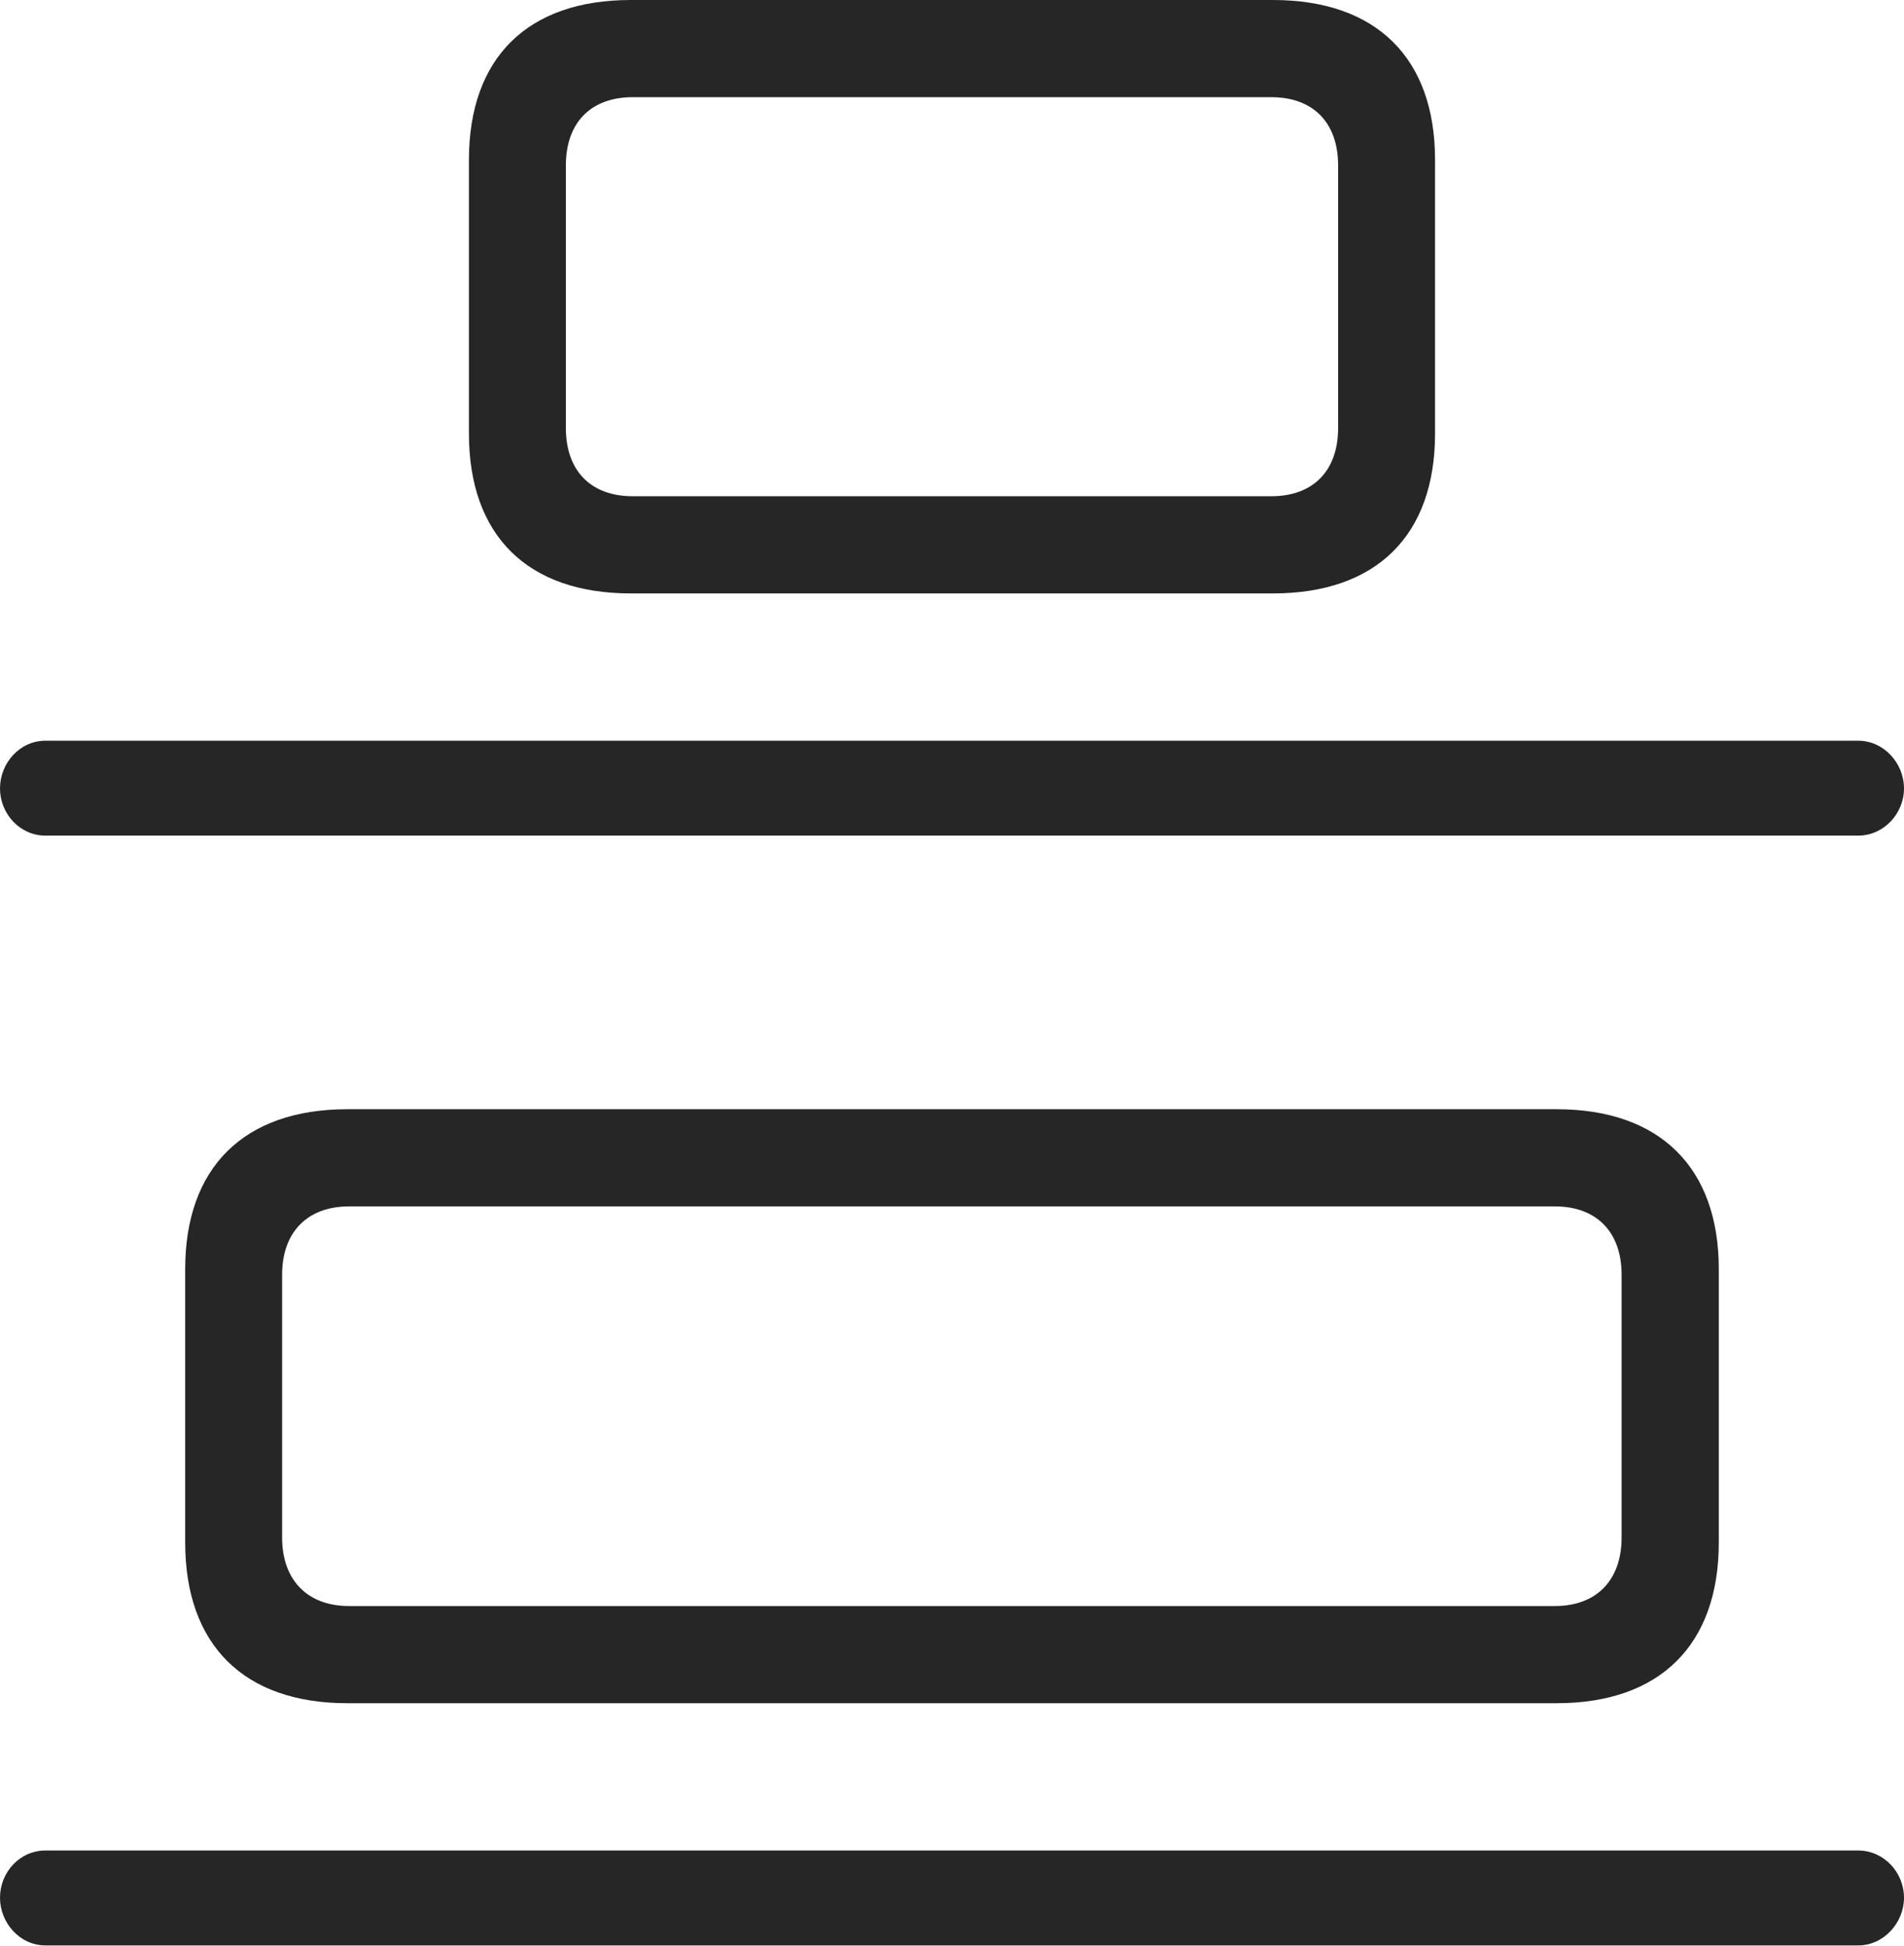 <?xml version="1.0" encoding="UTF-8"?>
<!--Generator: Apple Native CoreSVG 232.5-->
<!DOCTYPE svg
PUBLIC "-//W3C//DTD SVG 1.1//EN"
       "http://www.w3.org/Graphics/SVG/1.1/DTD/svg11.dtd">
<svg version="1.1" xmlns="http://www.w3.org/2000/svg" xmlns:xlink="http://www.w3.org/1999/xlink" width="112.127" height="114.608">
 <g>
  <rect height="114.608" opacity="0" width="112.127" x="0" y="0"/>
  <path d="M2.676 49.207L109.435 49.207C110.931 49.207 112.127 47.91 112.127 46.43C112.127 44.934 110.931 43.619 109.435 43.619L2.676 43.619C1.162 43.619 0 44.934 0 46.43C0 47.91 1.162 49.207 2.676 49.207ZM2.676 114.56L109.435 114.56C110.931 114.56 112.127 113.229 112.127 111.749C112.127 110.253 110.931 108.971 109.435 108.971L2.676 108.971C1.162 108.971 0 110.253 0 111.749C0 113.229 1.162 114.56 2.676 114.56Z" fill="#000000" fill-opacity="0.85"/>
  <path d="M37.148 34.945L74.963 34.945C81.058 34.945 84.51 31.526 84.51 25.533L84.51 9.412C84.51 3.418 81.058 0 74.963 0L37.148 0C31.053 0 27.616 3.418 27.616 9.412L27.616 25.533C27.616 31.526 31.053 34.945 37.148 34.945ZM37.261 29.222C34.816 29.222 33.324 27.745 33.324 25.199L33.324 9.746C33.324 7.2 34.816 5.723 37.261 5.723L74.866 5.723C77.311 5.723 78.802 7.2 78.802 9.746L78.802 25.199C78.802 27.745 77.311 29.222 74.866 29.222ZM20.453 100.297L91.673 100.297C97.768 100.297 101.22 96.845 101.22 90.836L101.22 74.731C101.22 68.771 97.768 65.319 91.673 65.319L20.453 65.319C14.343 65.319 10.906 68.771 10.906 74.731L10.906 90.836C10.906 96.845 14.343 100.297 20.453 100.297ZM20.551 94.574C18.106 94.574 16.614 93.049 16.614 90.537L16.614 75.064C16.614 72.552 18.106 71.042 20.551 71.042L91.576 71.042C94.02 71.042 95.497 72.552 95.497 75.064L95.497 90.537C95.497 93.049 94.02 94.574 91.576 94.574Z" fill="#000000" fill-opacity="0.85"/>
 </g>
</svg>
